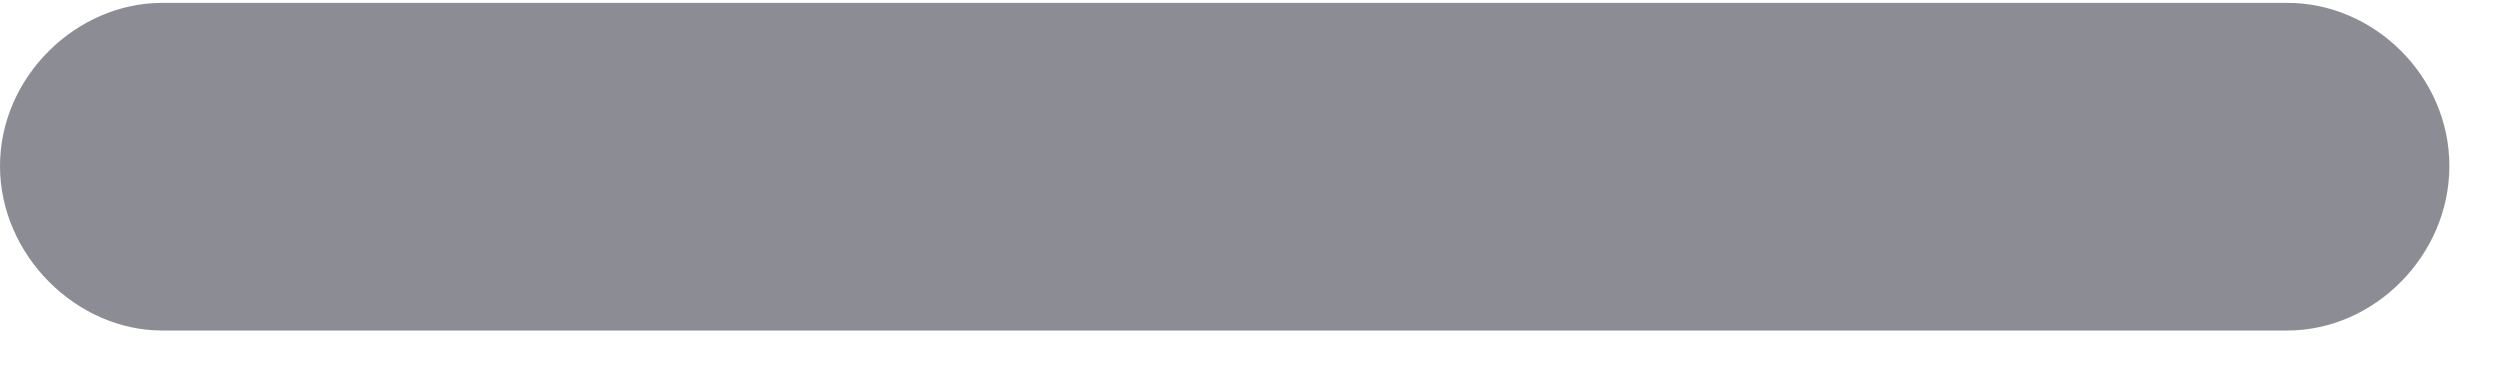 <svg width="20" height="3" viewBox="0 0 20 3" fill="none" xmlns="http://www.w3.org/2000/svg">
<g clip-path="url(#clip0_32330_1580)">
<path d="M1.296 2.644H18.299C18.995 2.644 19.595 2.043 19.595 1.328C19.595 0.612 18.995 0.023 18.299 0.023H1.296C0.613 0.023 0 0.612 0 1.328C0 2.043 0.613 2.644 1.296 2.644Z" fill="#8C8C94"/>
</g>
<defs>
<clipPath id="clip0_32330_1580">
<rect width="20" height="3" fill="white"/>
</clipPath>
</defs>
</svg>
